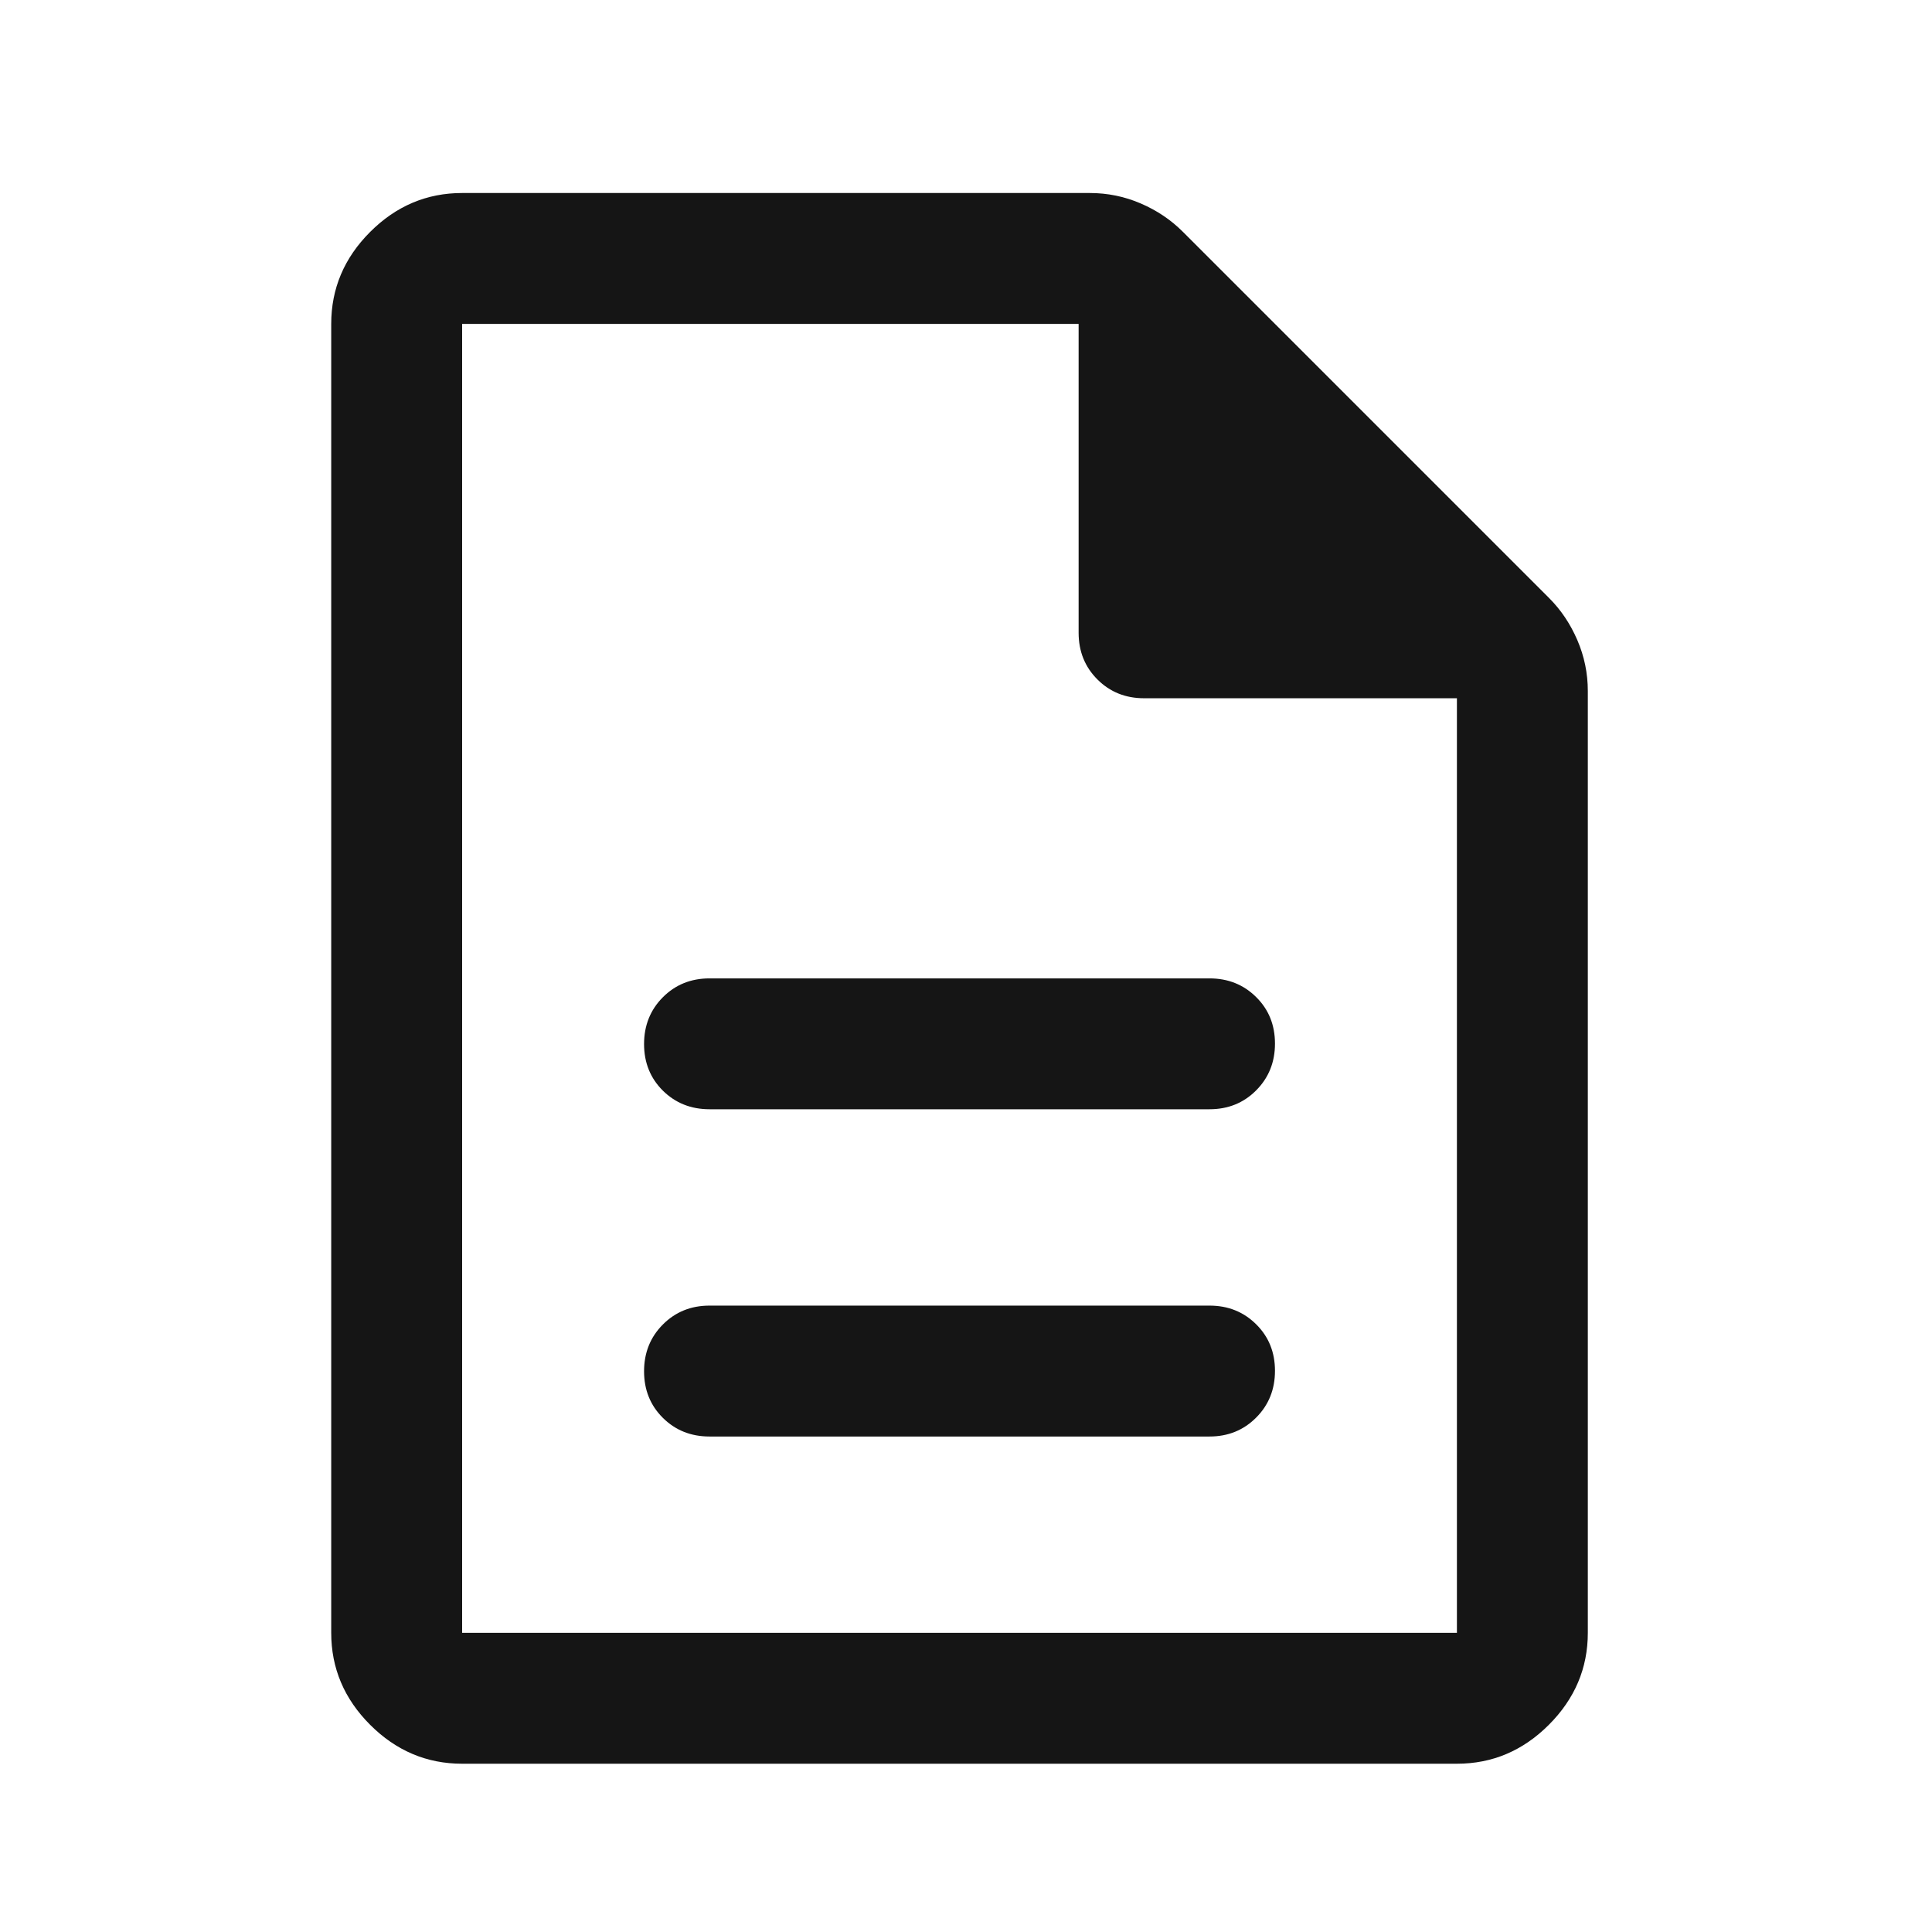 <svg width="41" height="41" viewBox="0 0 41 41" fill="none" xmlns="http://www.w3.org/2000/svg">
<mask id="mask0_63_678" style="mask-type:alpha" maskUnits="userSpaceOnUse" x="0" y="0" width="41" height="41">
<rect x="0.362" y="0.763" width="40" height="40" fill="#D9D9D9"/>
</mask>
<g mask="url(#mask0_63_678)">
<path d="M15.057 30.485H25.668C26.061 30.485 26.391 30.351 26.657 30.084C26.924 29.817 27.057 29.486 27.057 29.091C27.057 28.696 26.924 28.367 26.657 28.103C26.391 27.839 26.061 27.707 25.668 27.707H15.057C14.663 27.707 14.333 27.841 14.067 28.108C13.801 28.375 13.668 28.706 13.668 29.101C13.668 29.496 13.801 29.825 14.067 30.089C14.333 30.353 14.663 30.485 15.057 30.485ZM15.057 23.54H25.668C26.061 23.54 26.391 23.407 26.657 23.14C26.924 22.872 27.057 22.541 27.057 22.147C27.057 21.752 26.924 21.422 26.657 21.159C26.391 20.895 26.061 20.763 25.668 20.763H15.057C14.663 20.763 14.333 20.896 14.067 21.163C13.801 21.43 13.668 21.762 13.668 22.156C13.668 22.551 13.801 22.881 14.067 23.145C14.333 23.408 14.663 23.54 15.057 23.54ZM9.807 37.429C9.057 37.429 8.406 37.154 7.855 36.603C7.304 36.052 7.029 35.401 7.029 34.651V6.874C7.029 6.124 7.304 5.473 7.855 4.922C8.406 4.371 9.057 4.096 9.807 4.096H23.126C23.505 4.096 23.866 4.17 24.209 4.318C24.552 4.466 24.848 4.665 25.098 4.915L32.876 12.693C33.126 12.943 33.325 13.24 33.473 13.583C33.621 13.926 33.696 14.287 33.696 14.665V34.651C33.696 35.401 33.42 36.052 32.869 36.603C32.318 37.154 31.668 37.429 30.918 37.429H9.807ZM22.89 13.429V6.874H9.807V34.651H30.918V14.818H24.279C23.885 14.818 23.555 14.685 23.289 14.419C23.023 14.153 22.89 13.823 22.89 13.429Z" fill="#151515"/>
</g>
</svg>
